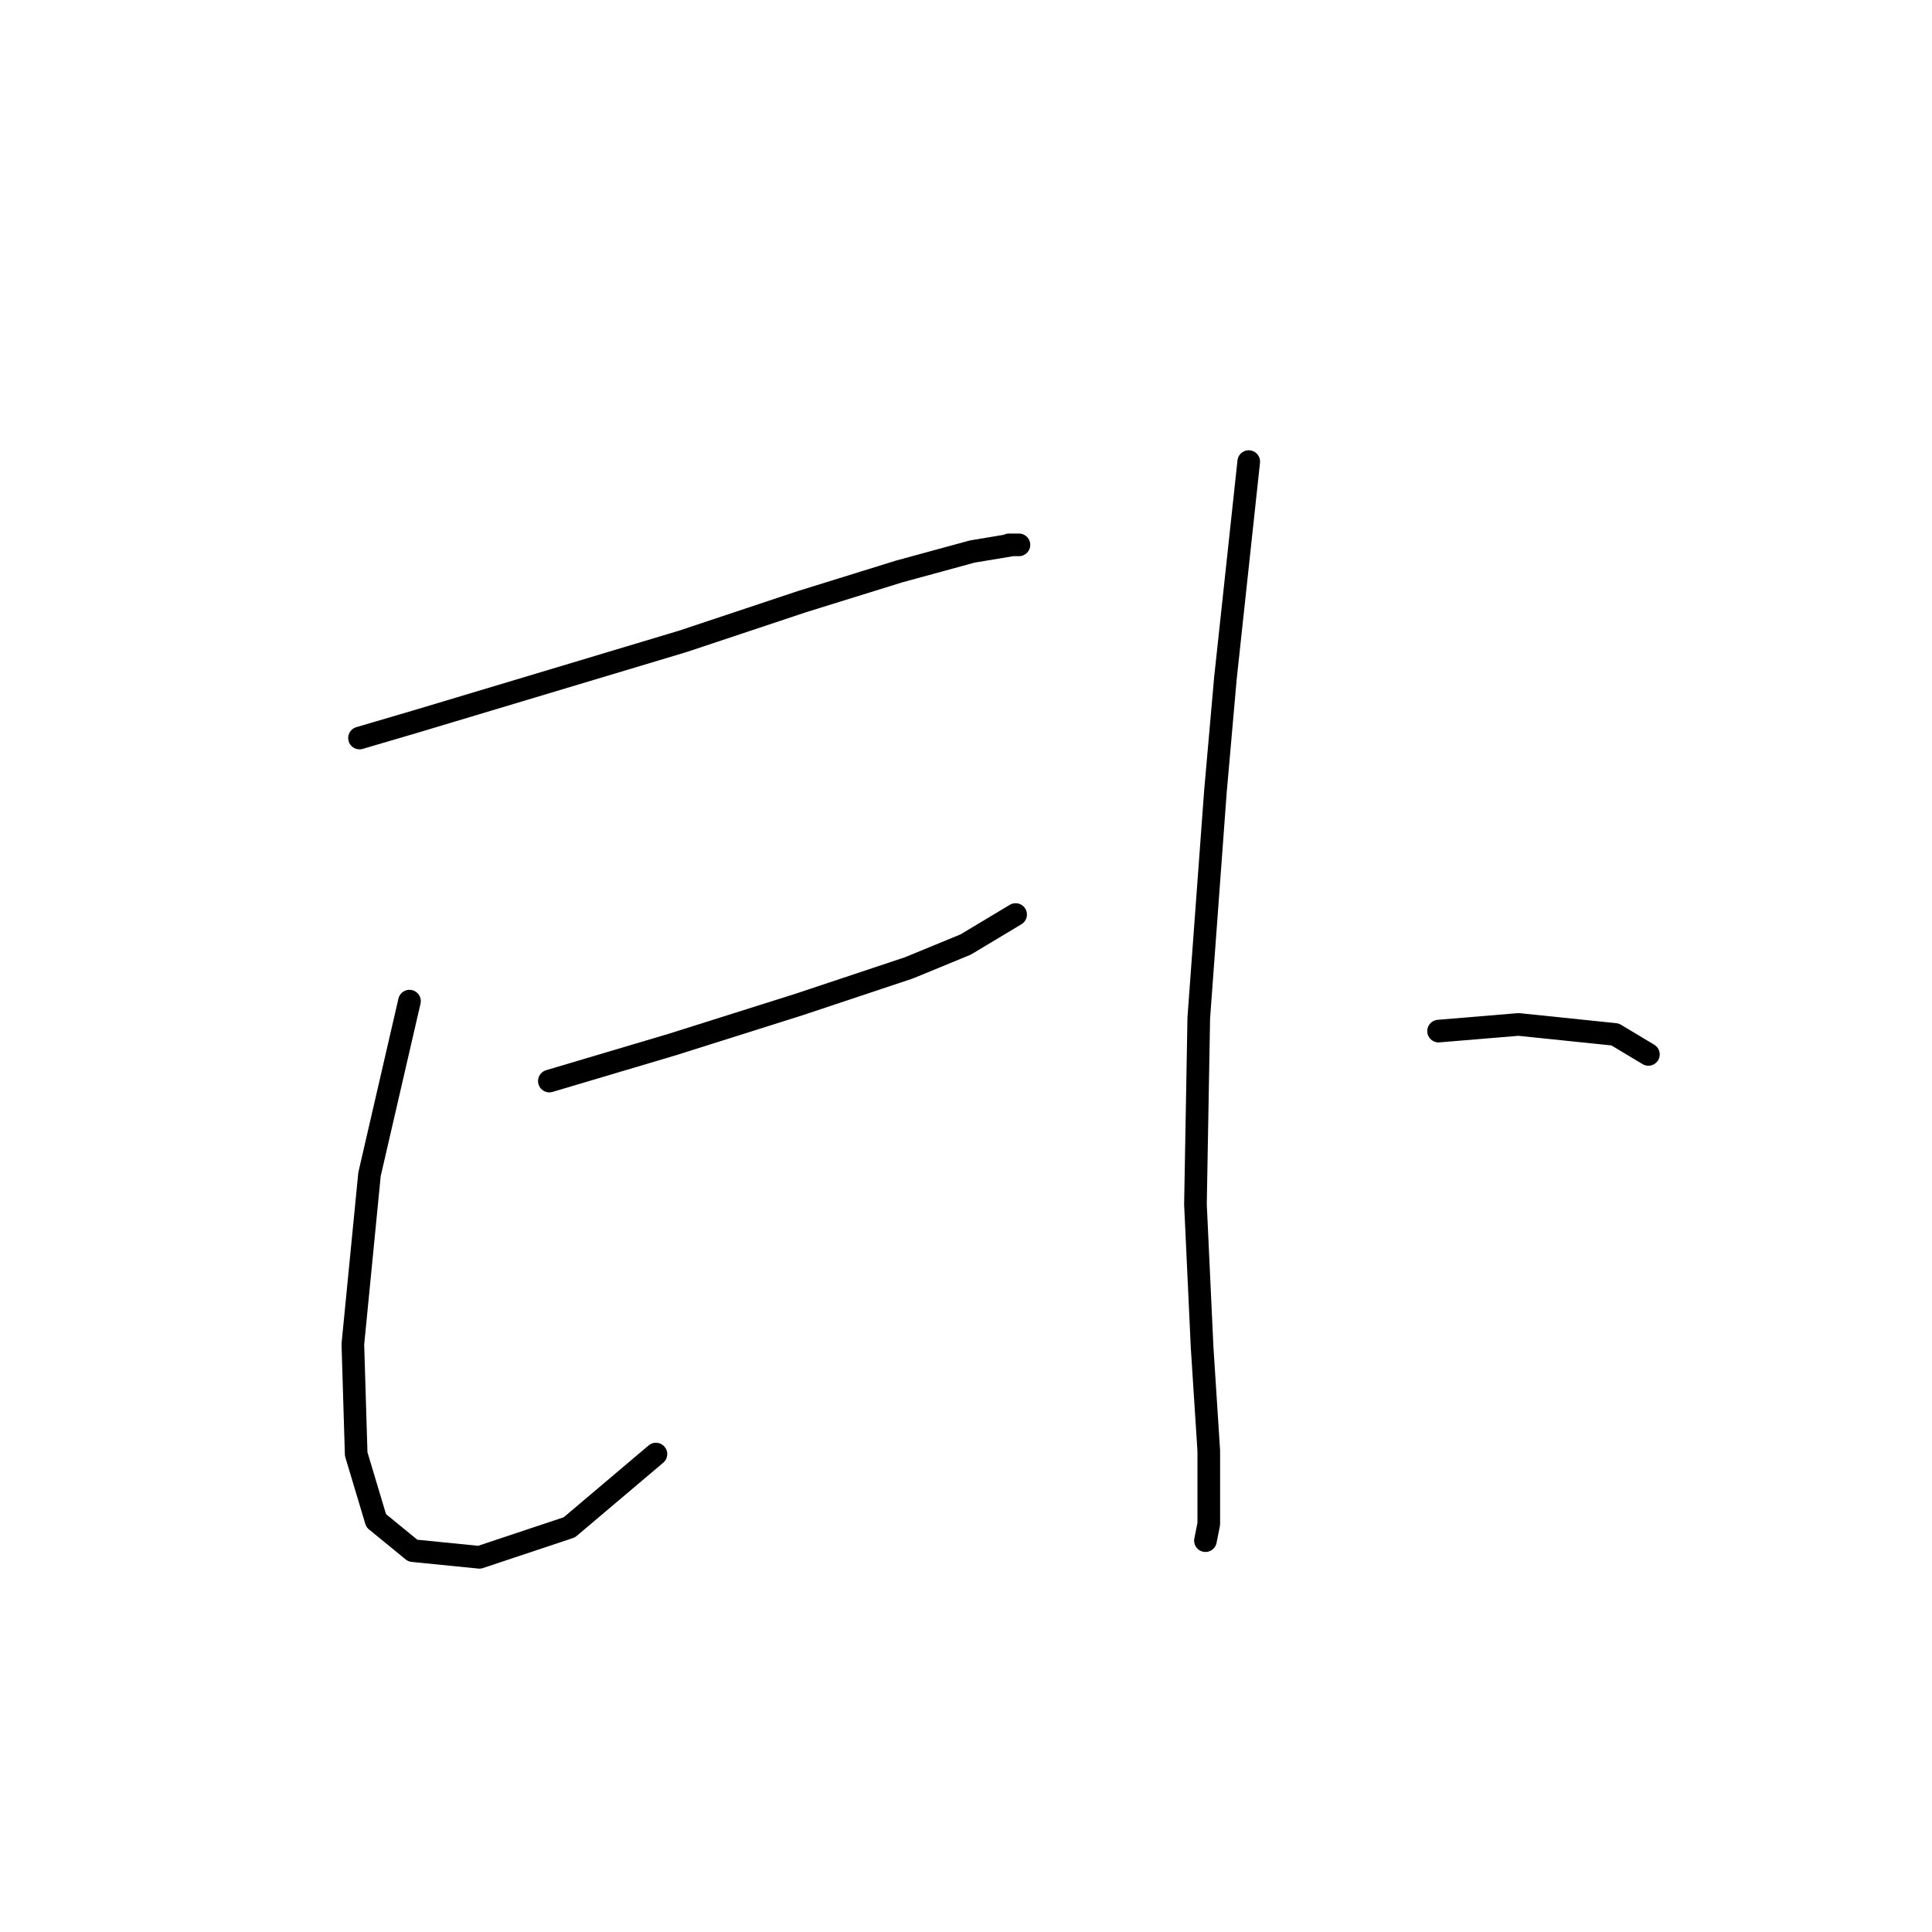 <?xml version="1.0" standalone="no"?>
    <svg width="256" height="256" xmlns="http://www.w3.org/2000/svg" version="1.1">
    <polyline stroke="black" stroke-width="3" stroke-linecap="round" fill="transparent" stroke-linejoin="round" points="47.638 97.792 55.14 95.586 63.966 92.938 90.444 84.994 106.331 79.699 119.128 75.727 128.837 73.079 134.133 72.197 135.015 72.197 133.691 72.197 133.691 72.197 " />
        <polyline stroke="black" stroke-width="3" stroke-linecap="round" fill="transparent" stroke-linejoin="round" points="54.258 132.655 48.962 155.602 46.755 178.108 47.197 192.671 49.844 201.497 54.699 205.469 63.525 206.352 75.44 202.38 86.914 192.671 86.914 192.671 " />
        <polyline stroke="black" stroke-width="3" stroke-linecap="round" fill="transparent" stroke-linejoin="round" points="72.792 143.246 89.12 138.392 105.889 133.096 120.452 128.242 127.954 125.153 134.574 121.181 134.574 121.181 " />
        <polyline stroke="black" stroke-width="3" stroke-linecap="round" fill="transparent" stroke-linejoin="round" points="165.465 61.164 162.376 89.849 161.052 104.853 158.845 134.861 158.404 159.574 159.287 178.55 160.169 192.23 160.169 201.939 159.728 204.145 159.728 204.145 " />
        <polyline stroke="black" stroke-width="3" stroke-linecap="round" fill="transparent" stroke-linejoin="round" points="190.619 136.626 201.21 135.744 214.008 137.068 218.421 139.715 218.421 139.715 " />
        </svg>